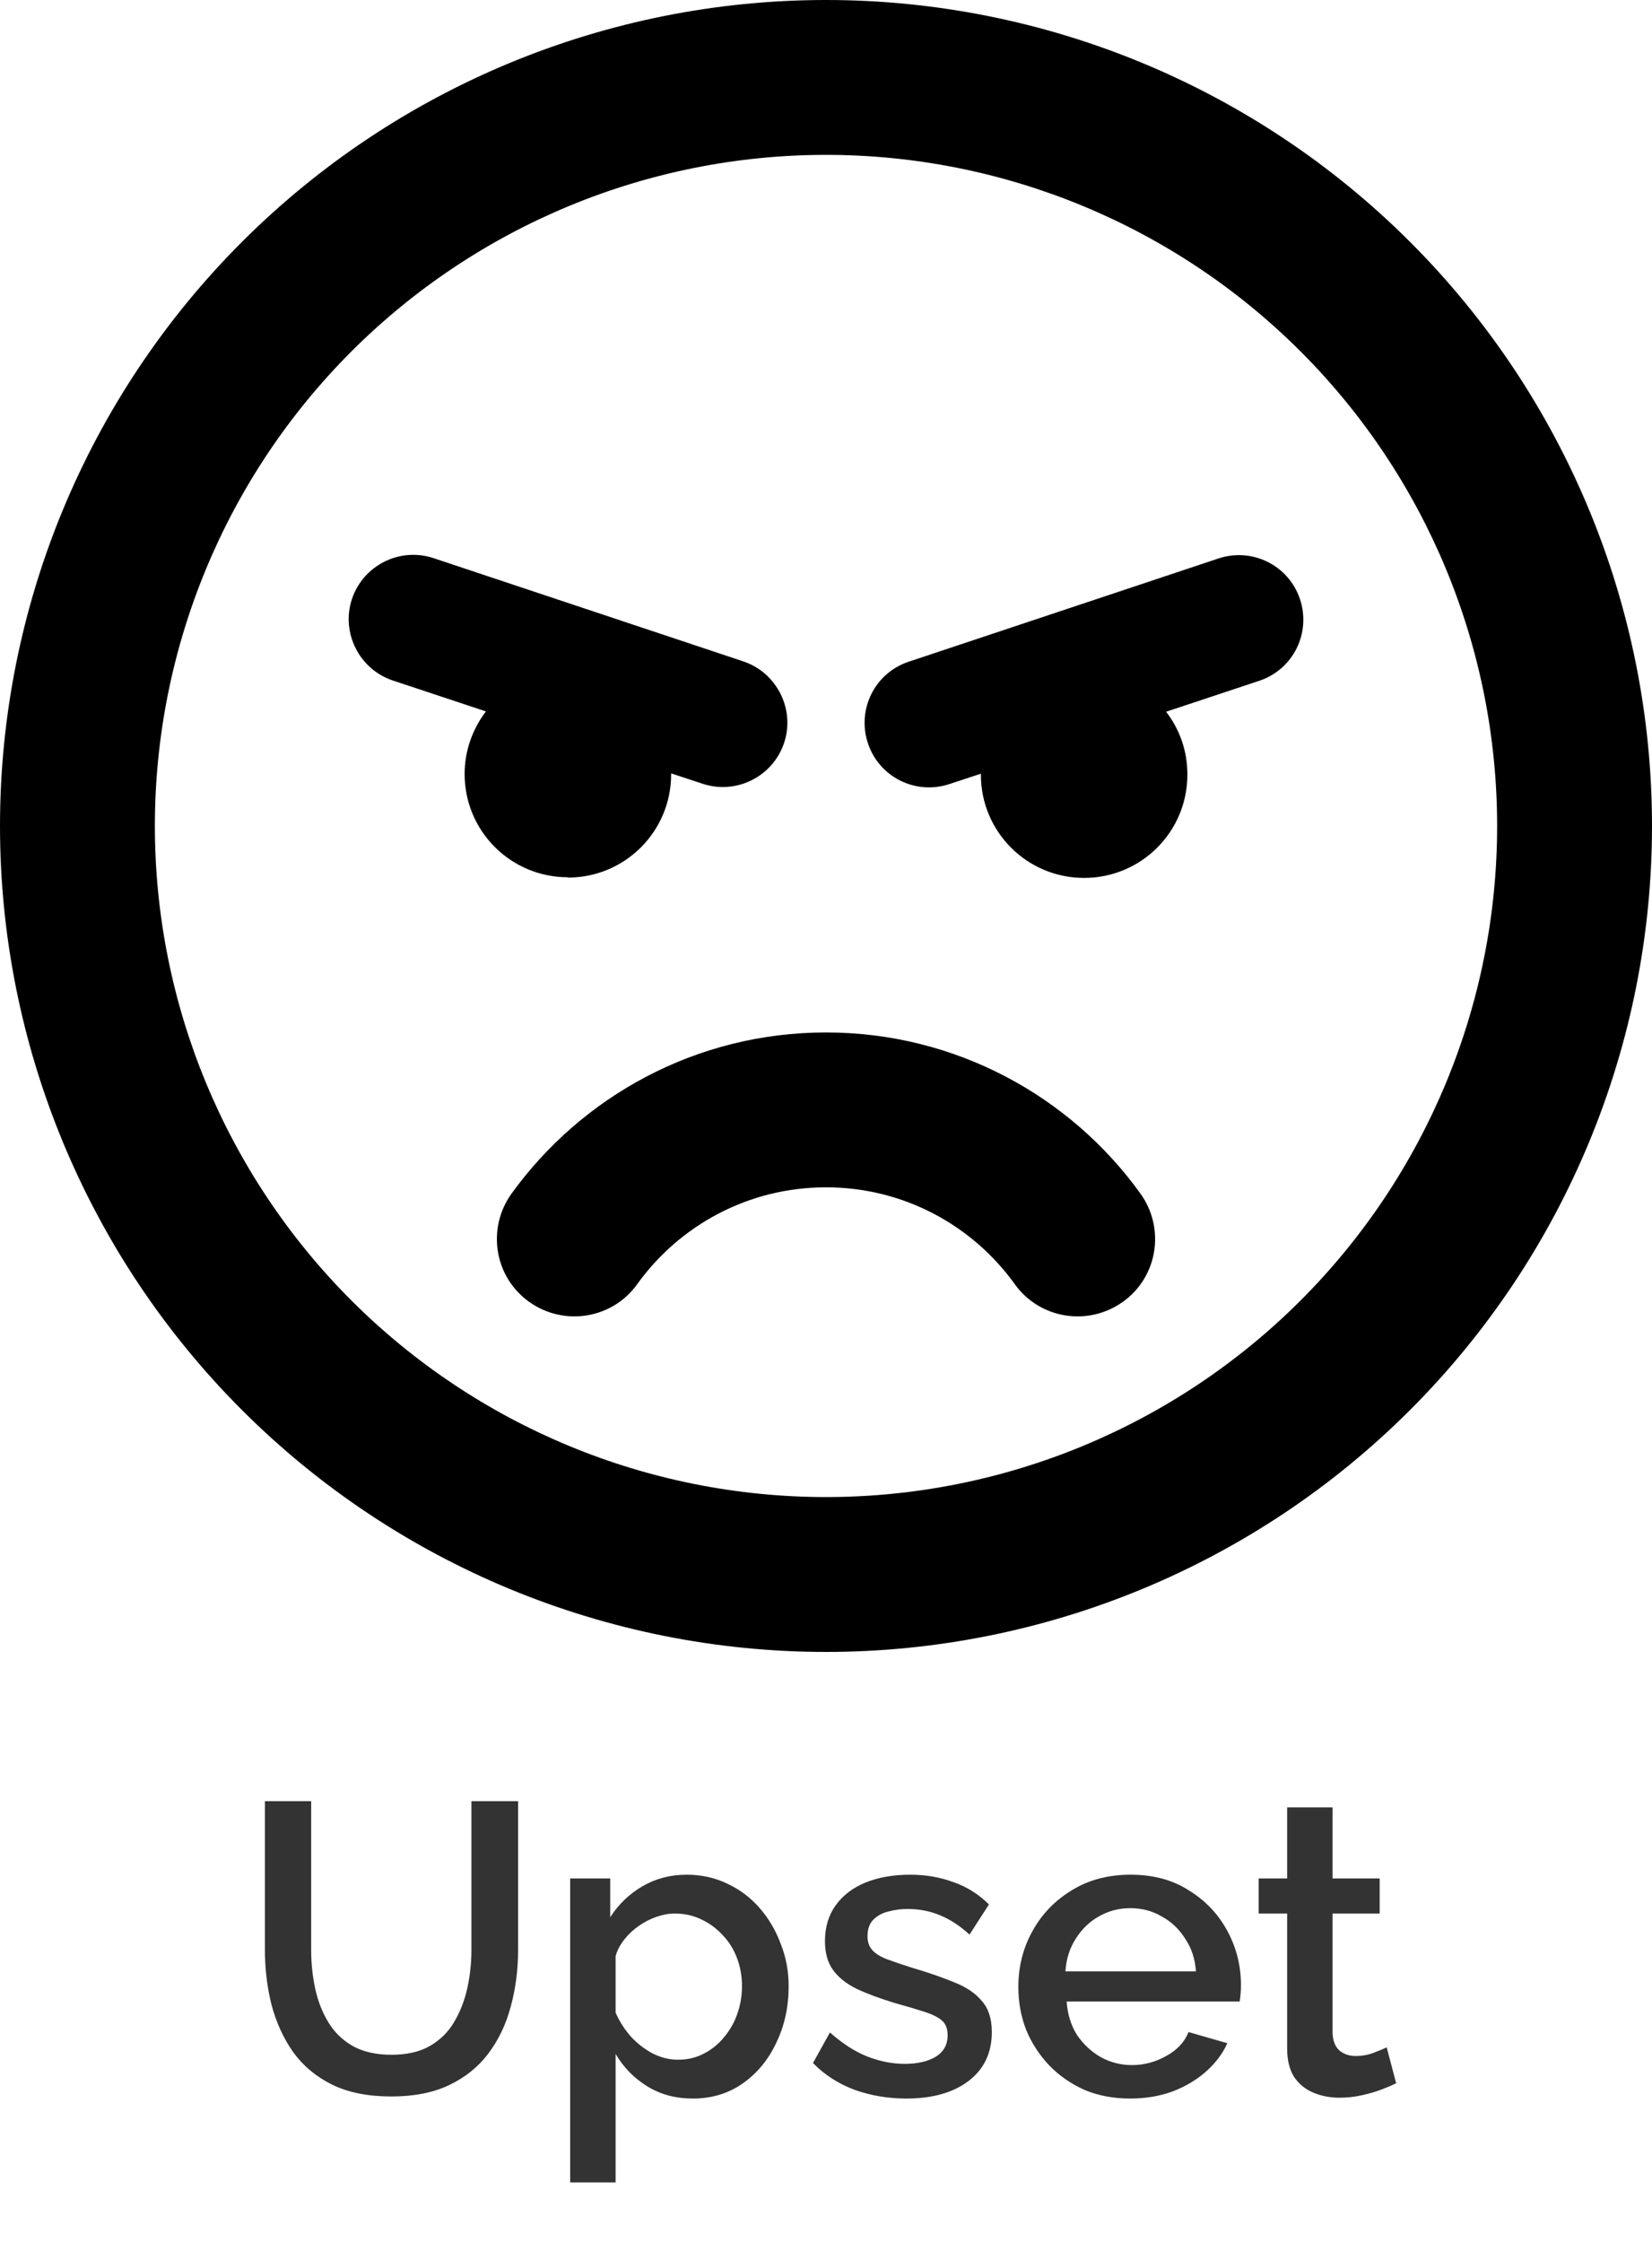 <svg width="56" height="76" viewBox="0 0 56 76" fill="none" xmlns="http://www.w3.org/2000/svg">
<path d="M13.264 71.07C12.471 71.07 11.799 70.935 11.248 70.664C10.707 70.393 10.268 70.025 9.932 69.558C9.605 69.091 9.363 68.559 9.204 67.962C9.055 67.365 8.98 66.744 8.98 66.1V61.06H10.548V66.1C10.548 66.557 10.595 67.001 10.688 67.43C10.781 67.85 10.931 68.228 11.136 68.564C11.341 68.9 11.617 69.166 11.962 69.362C12.317 69.558 12.751 69.656 13.264 69.656C13.787 69.656 14.221 69.558 14.566 69.362C14.921 69.157 15.196 68.886 15.392 68.55C15.597 68.205 15.747 67.822 15.84 67.402C15.933 66.982 15.98 66.548 15.98 66.1V61.06H17.562V66.1C17.562 66.781 17.478 67.425 17.31 68.032C17.151 68.629 16.899 69.157 16.554 69.614C16.218 70.062 15.779 70.417 15.238 70.678C14.697 70.939 14.039 71.07 13.264 71.07ZM23.486 71.14C22.898 71.14 22.38 71 21.932 70.72C21.484 70.44 21.13 70.076 20.868 69.628V73.982H19.328V63.678H20.686V64.994C20.966 64.555 21.33 64.205 21.778 63.944C22.226 63.683 22.726 63.552 23.276 63.552C23.78 63.552 24.242 63.655 24.662 63.86C25.082 64.056 25.446 64.331 25.754 64.686C26.062 65.041 26.3 65.447 26.468 65.904C26.646 66.352 26.734 66.828 26.734 67.332C26.734 68.032 26.594 68.671 26.314 69.25C26.044 69.829 25.661 70.291 25.166 70.636C24.681 70.972 24.121 71.14 23.486 71.14ZM22.982 69.824C23.309 69.824 23.603 69.754 23.864 69.614C24.135 69.474 24.364 69.287 24.55 69.054C24.746 68.821 24.896 68.555 24.998 68.256C25.101 67.957 25.152 67.649 25.152 67.332C25.152 66.996 25.096 66.679 24.984 66.38C24.872 66.081 24.709 65.82 24.494 65.596C24.289 65.372 24.046 65.195 23.766 65.064C23.496 64.933 23.197 64.868 22.87 64.868C22.674 64.868 22.469 64.905 22.254 64.98C22.04 65.055 21.839 65.157 21.652 65.288C21.466 65.419 21.302 65.573 21.162 65.75C21.022 65.927 20.924 66.114 20.868 66.31V68.228C20.999 68.527 21.172 68.797 21.386 69.04C21.601 69.273 21.848 69.465 22.128 69.614C22.408 69.754 22.693 69.824 22.982 69.824ZM30.723 71.14C30.107 71.14 29.524 71.042 28.973 70.846C28.423 70.641 27.951 70.337 27.559 69.936L28.133 68.9C28.553 69.273 28.973 69.544 29.393 69.712C29.823 69.88 30.247 69.964 30.667 69.964C31.097 69.964 31.447 69.885 31.717 69.726C31.988 69.558 32.123 69.315 32.123 68.998C32.123 68.765 32.053 68.592 31.913 68.48C31.773 68.368 31.568 68.27 31.297 68.186C31.036 68.102 30.719 68.009 30.345 67.906C29.823 67.747 29.384 67.584 29.029 67.416C28.675 67.239 28.409 67.024 28.231 66.772C28.054 66.52 27.965 66.198 27.965 65.806C27.965 65.33 28.087 64.924 28.329 64.588C28.572 64.252 28.908 63.995 29.337 63.818C29.776 63.641 30.28 63.552 30.849 63.552C31.381 63.552 31.871 63.636 32.319 63.804C32.777 63.963 33.178 64.215 33.523 64.56L32.865 65.582C32.539 65.283 32.203 65.064 31.857 64.924C31.521 64.784 31.157 64.714 30.765 64.714C30.541 64.714 30.327 64.742 30.121 64.798C29.916 64.845 29.743 64.938 29.603 65.078C29.473 65.209 29.407 65.395 29.407 65.638C29.407 65.834 29.463 65.993 29.575 66.114C29.687 66.235 29.855 66.338 30.079 66.422C30.303 66.506 30.579 66.599 30.905 66.702C31.475 66.87 31.96 67.038 32.361 67.206C32.763 67.365 33.071 67.575 33.285 67.836C33.509 68.088 33.621 68.438 33.621 68.886C33.621 69.595 33.355 70.151 32.823 70.552C32.301 70.944 31.601 71.14 30.723 71.14ZM38.314 71.14C37.745 71.14 37.227 71.042 36.76 70.846C36.303 70.641 35.906 70.365 35.57 70.02C35.234 69.665 34.973 69.264 34.786 68.816C34.609 68.359 34.52 67.873 34.52 67.36C34.52 66.669 34.679 66.039 34.996 65.47C35.314 64.891 35.757 64.429 36.326 64.084C36.896 63.729 37.563 63.552 38.328 63.552C39.094 63.552 39.752 63.729 40.302 64.084C40.862 64.429 41.296 64.887 41.604 65.456C41.912 66.025 42.066 66.637 42.066 67.29C42.066 67.402 42.062 67.509 42.052 67.612C42.043 67.705 42.034 67.785 42.024 67.85H36.158C36.186 68.279 36.303 68.657 36.508 68.984C36.723 69.301 36.994 69.553 37.32 69.74C37.647 69.917 37.997 70.006 38.37 70.006C38.781 70.006 39.168 69.903 39.532 69.698C39.906 69.493 40.158 69.222 40.288 68.886L41.604 69.264C41.446 69.619 41.203 69.941 40.876 70.23C40.559 70.51 40.181 70.734 39.742 70.902C39.304 71.061 38.828 71.14 38.314 71.14ZM36.116 66.828H40.54C40.512 66.408 40.391 66.039 40.176 65.722C39.971 65.395 39.705 65.143 39.378 64.966C39.061 64.779 38.706 64.686 38.314 64.686C37.932 64.686 37.577 64.779 37.25 64.966C36.933 65.143 36.672 65.395 36.466 65.722C36.261 66.039 36.144 66.408 36.116 66.828ZM47.328 70.622C47.197 70.687 47.034 70.757 46.838 70.832C46.642 70.907 46.418 70.972 46.166 71.028C45.923 71.084 45.671 71.112 45.41 71.112C45.093 71.112 44.799 71.056 44.528 70.944C44.257 70.832 44.038 70.655 43.87 70.412C43.711 70.16 43.632 69.838 43.632 69.446V64.868H42.666V63.678H43.632V61.27H45.172V63.678H46.768V64.868H45.172V68.956C45.191 69.208 45.27 69.395 45.41 69.516C45.559 69.637 45.741 69.698 45.956 69.698C46.171 69.698 46.376 69.661 46.572 69.586C46.768 69.511 46.913 69.451 47.006 69.404L47.328 70.622Z" fill="#333333"/>
<path d="M28 5.25C34.034 5.25 39.82 7.647 44.087 11.913C48.353 16.18 50.75 21.966 50.75 28C50.75 34.034 48.353 39.82 44.087 44.087C39.82 48.353 34.034 50.75 28 50.75C21.966 50.75 16.18 48.353 11.913 44.087C7.647 39.82 5.25 34.034 5.25 28C5.25 21.966 7.647 16.18 11.913 11.913C16.18 7.647 21.966 5.25 28 5.25ZM28 56C35.426 56 42.548 53.05 47.799 47.799C53.05 42.548 56 35.426 56 28C56 20.574 53.05 13.452 47.799 8.201C42.548 2.95 35.426 0 28 0C20.574 0 13.452 2.95 8.201 8.201C2.95 13.452 0 20.574 0 28C0 35.426 2.95 42.548 8.201 47.799C13.452 53.05 20.574 56 28 56ZM28 40.25C30.636 40.25 32.966 41.541 34.398 43.531C35.241 44.712 36.881 44.975 38.062 44.133C39.244 43.291 39.506 41.65 38.664 40.469C36.291 37.166 32.397 35 28 35C23.603 35 19.72 37.166 17.336 40.469C16.494 41.65 16.756 43.291 17.938 44.133C19.119 44.975 20.759 44.712 21.602 43.531C23.034 41.541 25.364 40.25 28 40.25ZM19.25 29.75C21.186 29.75 22.75 28.186 22.75 26.25V26.217L23.811 26.567C24.959 26.95 26.195 26.327 26.578 25.189C26.961 24.052 26.337 22.805 25.2 22.422L14.7 18.922C13.552 18.539 12.316 19.163 11.933 20.3C11.55 21.438 12.173 22.684 13.311 23.067L16.472 24.117C16.023 24.708 15.75 25.441 15.75 26.239C15.75 28.175 17.314 29.739 19.25 29.739V29.75ZM40.25 26.25C40.25 25.452 39.987 24.719 39.528 24.128L42.689 23.078C43.837 22.695 44.45 21.459 44.067 20.311C43.684 19.163 42.448 18.55 41.3 18.933L30.8 22.433C29.652 22.816 29.039 24.052 29.422 25.2C29.805 26.348 31.041 26.961 32.189 26.578L33.25 26.228V26.261C33.25 28.197 34.814 29.761 36.75 29.761C38.686 29.761 40.25 28.197 40.25 26.261V26.25Z" fill="currentColor"/>
</svg>
